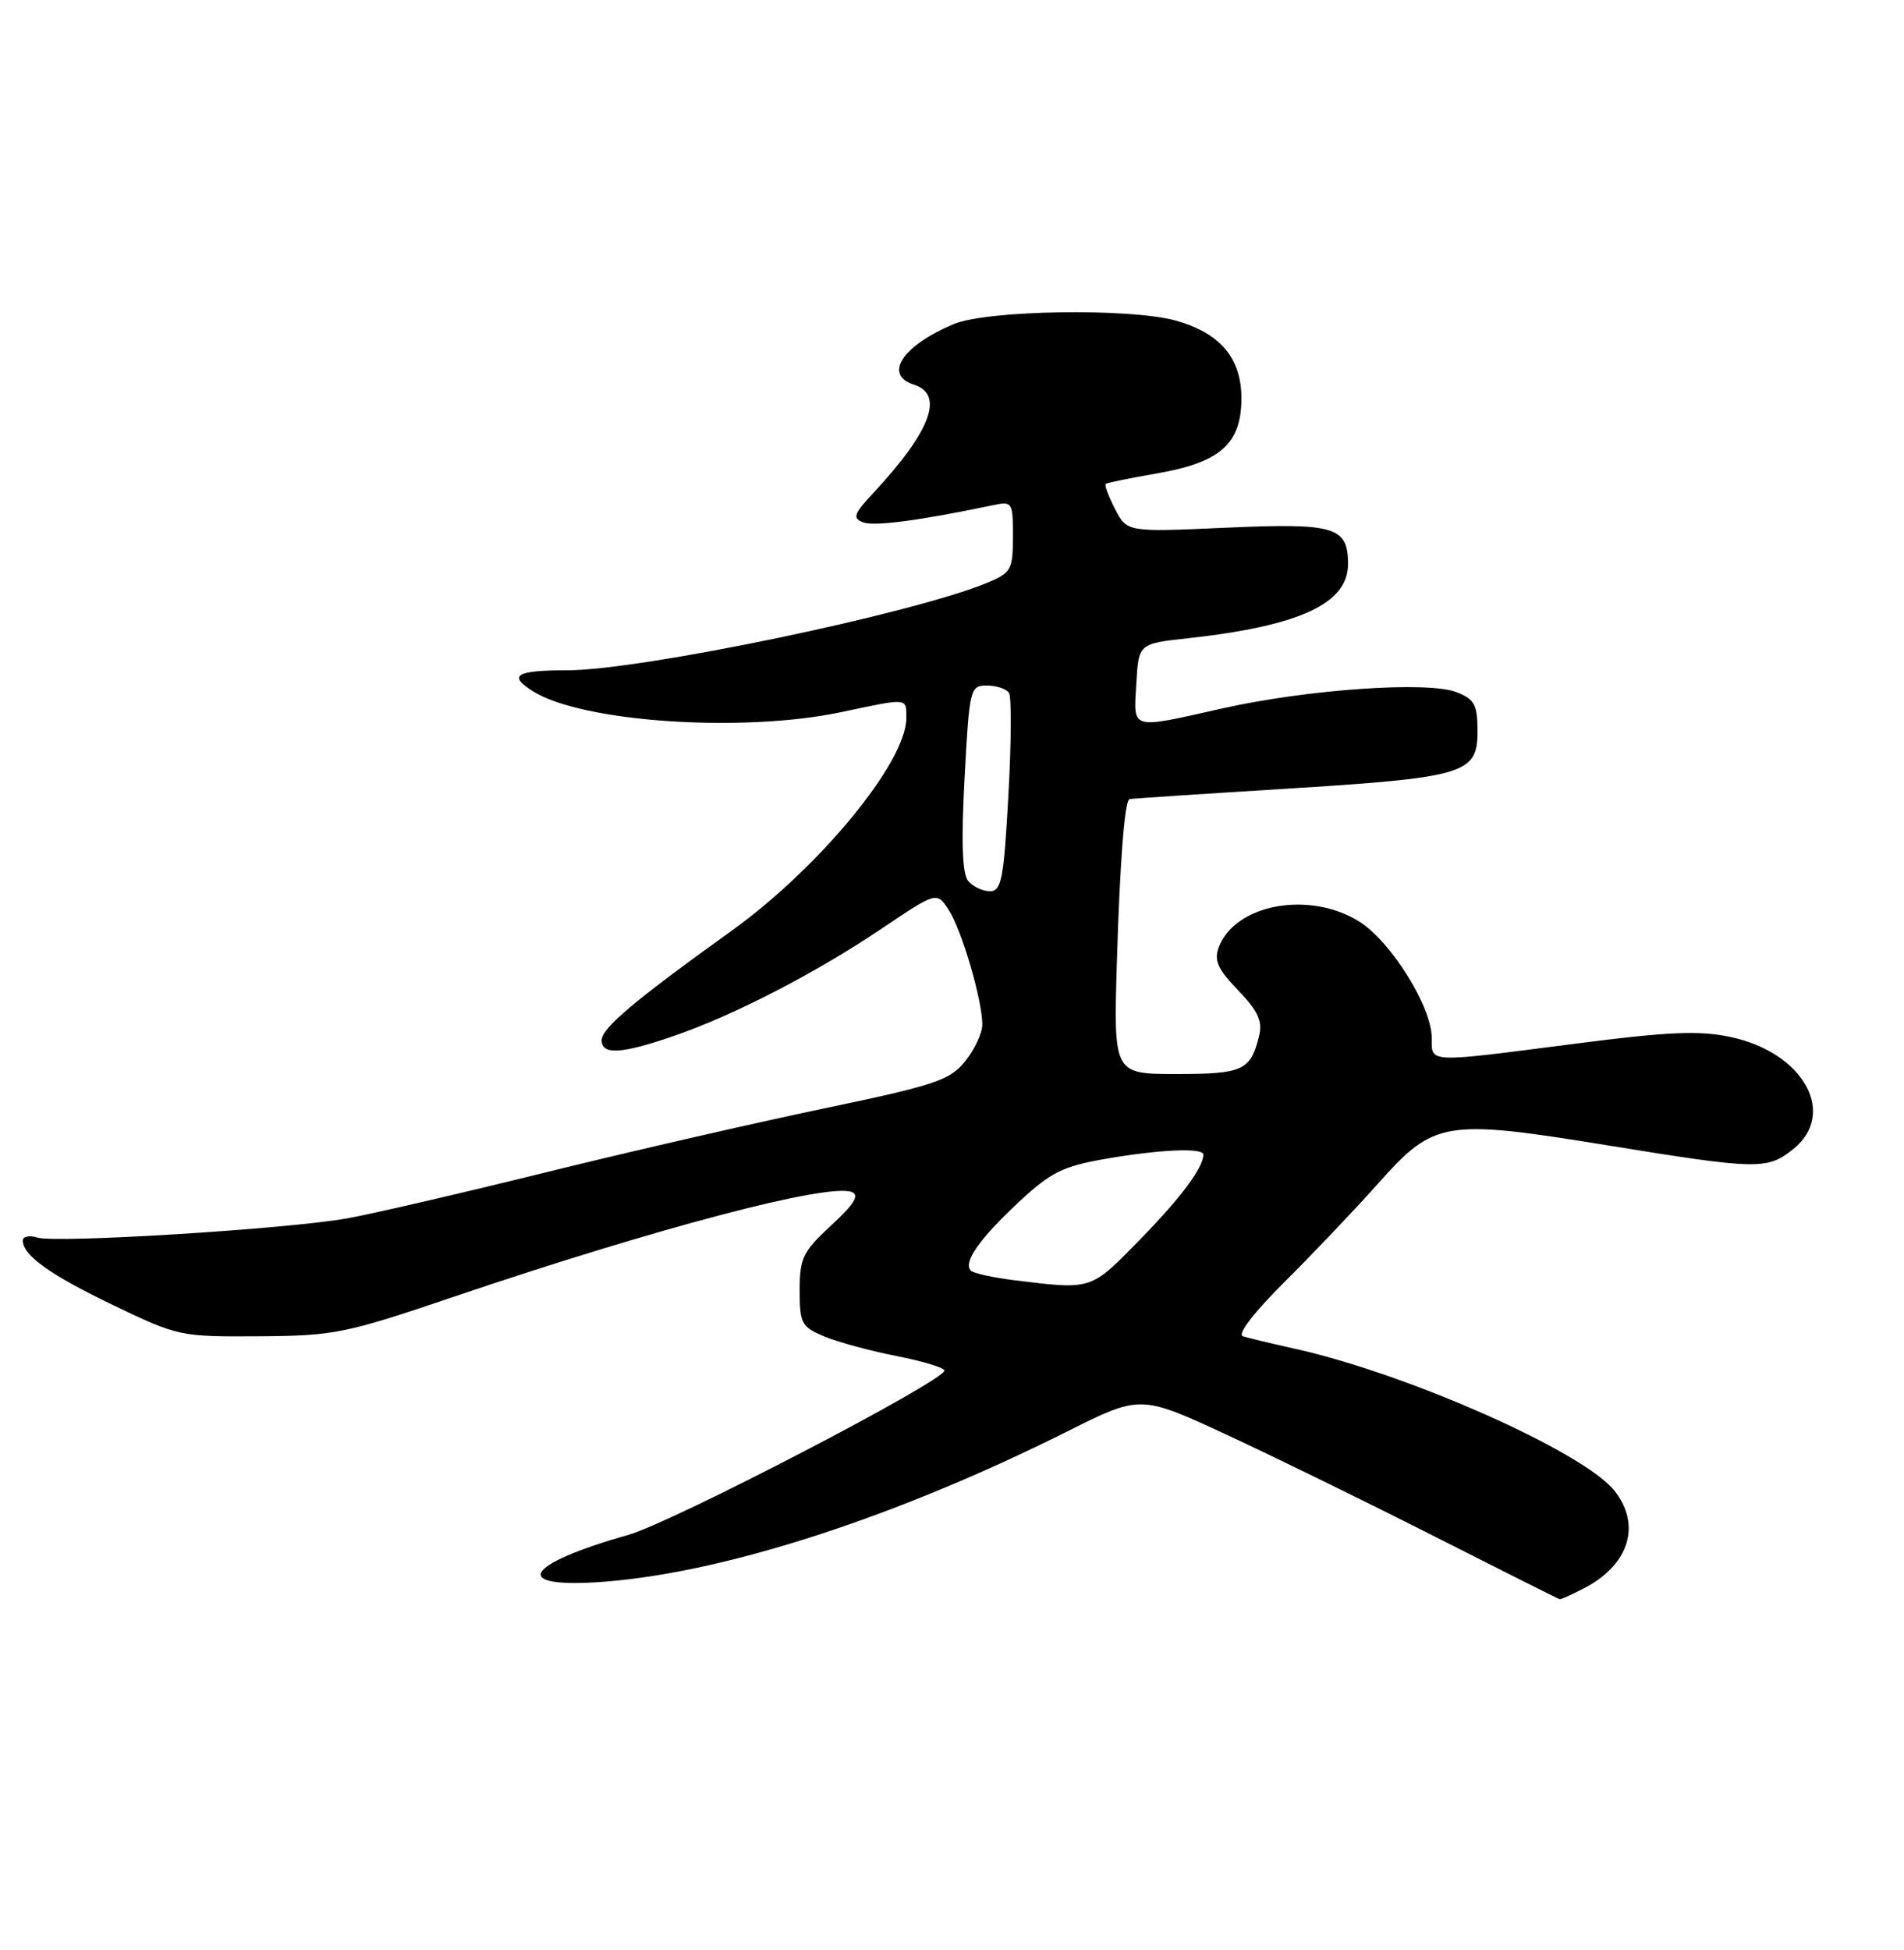 <?xml version="1.0" encoding="UTF-8" standalone="no"?>
<!DOCTYPE svg PUBLIC "-//W3C//DTD SVG 1.1//EN" "http://www.w3.org/Graphics/SVG/1.1/DTD/svg11.dtd" >
<svg xmlns="http://www.w3.org/2000/svg" xmlns:xlink="http://www.w3.org/1999/xlink" version="1.1" viewBox="0 0 250 256">
 <g >
 <path fill="currentColor"
d=" M 207.99 208.51 C 213.90 205.45 215.54 200.22 212.00 195.73 C 207.99 190.63 184.88 180.36 170.00 177.06 C 166.97 176.39 163.92 175.66 163.20 175.43 C 162.42 175.19 164.60 172.34 168.70 168.26 C 172.44 164.54 177.97 158.72 181.00 155.32 C 188.29 147.12 189.70 146.89 211.00 150.35 C 230.76 153.56 231.99 153.58 235.37 150.93 C 241.29 146.27 236.88 138.21 227.27 136.15 C 223.13 135.26 219.18 135.43 206.82 137.02 C 187.19 139.55 188.00 139.59 187.99 136.25 C 187.98 132.13 182.60 123.54 178.42 120.95 C 171.90 116.92 162.21 118.69 160.05 124.31 C 159.37 126.07 159.86 127.19 162.57 130.01 C 165.20 132.75 165.80 134.07 165.32 136.01 C 164.21 140.54 163.20 141.00 154.48 141.00 C 146.21 141.00 146.21 141.00 146.65 126.25 C 147.04 113.24 147.66 105.20 148.30 104.91 C 148.41 104.85 157.50 104.25 168.50 103.57 C 192.43 102.08 194.00 101.61 194.00 96.00 C 194.00 92.51 193.62 91.80 191.25 90.87 C 187.50 89.40 171.73 90.49 160.55 92.99 C 148.27 95.75 148.84 95.91 149.20 89.75 C 149.50 84.50 149.50 84.50 156.00 83.79 C 170.68 82.17 177.00 79.24 177.00 74.05 C 177.00 69.15 175.29 68.64 160.96 69.28 C 147.98 69.86 147.98 69.86 146.41 66.83 C 145.56 65.17 145.00 63.69 145.18 63.53 C 145.35 63.38 148.39 62.76 151.91 62.15 C 160.24 60.71 163.00 58.26 163.00 52.28 C 163.00 47.01 160.20 43.71 154.38 42.09 C 148.36 40.42 129.64 40.71 125.25 42.54 C 118.49 45.36 115.95 49.22 120.00 50.50 C 124.03 51.78 122.22 56.61 114.67 64.72 C 112.10 67.47 111.91 68.03 113.33 68.57 C 114.77 69.13 120.81 68.33 130.25 66.35 C 132.94 65.78 133.00 65.87 133.00 70.43 C 133.00 74.78 132.77 75.20 129.67 76.49 C 119.99 80.54 84.18 88.00 74.45 88.00 C 67.71 88.00 66.64 88.67 70.01 90.77 C 76.48 94.82 97.55 96.23 110.50 93.48 C 119.34 91.61 119.00 91.58 119.00 94.30 C 119.00 100.05 107.58 113.93 96.00 122.24 C 83.28 131.37 79.00 134.98 79.00 136.57 C 79.00 138.52 81.62 138.37 88.43 136.02 C 96.33 133.31 107.11 127.74 115.74 121.93 C 122.99 117.05 122.99 117.05 124.57 119.46 C 126.27 122.07 128.97 131.25 128.98 134.50 C 128.99 135.60 127.98 137.76 126.75 139.30 C 124.72 141.83 122.86 142.45 108.00 145.56 C 98.92 147.46 82.50 151.23 71.50 153.95 C 60.50 156.67 48.81 159.38 45.52 159.96 C 37.54 161.37 7.34 163.24 4.92 162.47 C 3.86 162.14 3.00 162.31 3.00 162.86 C 3.00 164.82 6.58 167.37 14.98 171.40 C 23.34 175.42 23.70 175.50 34.00 175.43 C 43.90 175.36 45.35 175.07 59.50 170.27 C 86.14 161.24 108.72 155.29 111.84 156.49 C 112.89 156.90 112.15 158.09 109.14 160.87 C 105.41 164.31 105.00 165.16 105.00 169.40 C 105.00 173.76 105.24 174.20 108.25 175.46 C 110.04 176.20 114.31 177.36 117.75 178.03 C 121.19 178.71 124.00 179.56 124.00 179.93 C 124.00 181.30 88.29 199.86 82.51 201.50 C 68.61 205.44 66.98 208.60 79.35 207.65 C 95.28 206.43 117.70 199.15 140.12 187.93 C 149.74 183.11 149.74 183.11 161.12 188.38 C 167.38 191.29 179.70 197.31 188.50 201.78 C 197.30 206.24 204.63 209.92 204.80 209.95 C 204.96 209.98 206.40 209.33 207.99 208.51 Z  M 133.31 168.09 C 130.46 167.74 127.83 167.17 127.48 166.81 C 126.42 165.75 128.56 162.68 133.74 157.84 C 137.96 153.90 139.52 153.12 145.14 152.14 C 152.17 150.91 158.00 150.65 158.00 151.57 C 158.00 153.29 155.08 157.21 149.67 162.75 C 143.15 169.41 143.44 169.32 133.31 168.09 Z  M 127.12 115.65 C 126.35 114.71 126.20 110.55 126.65 102.15 C 127.29 90.35 127.37 90.00 129.59 90.00 C 130.85 90.00 132.16 90.44 132.49 90.98 C 132.82 91.53 132.79 97.60 132.40 104.48 C 131.80 115.42 131.49 117.00 129.98 117.00 C 129.02 117.00 127.74 116.39 127.12 115.65 Z "/>
</g>
</svg>